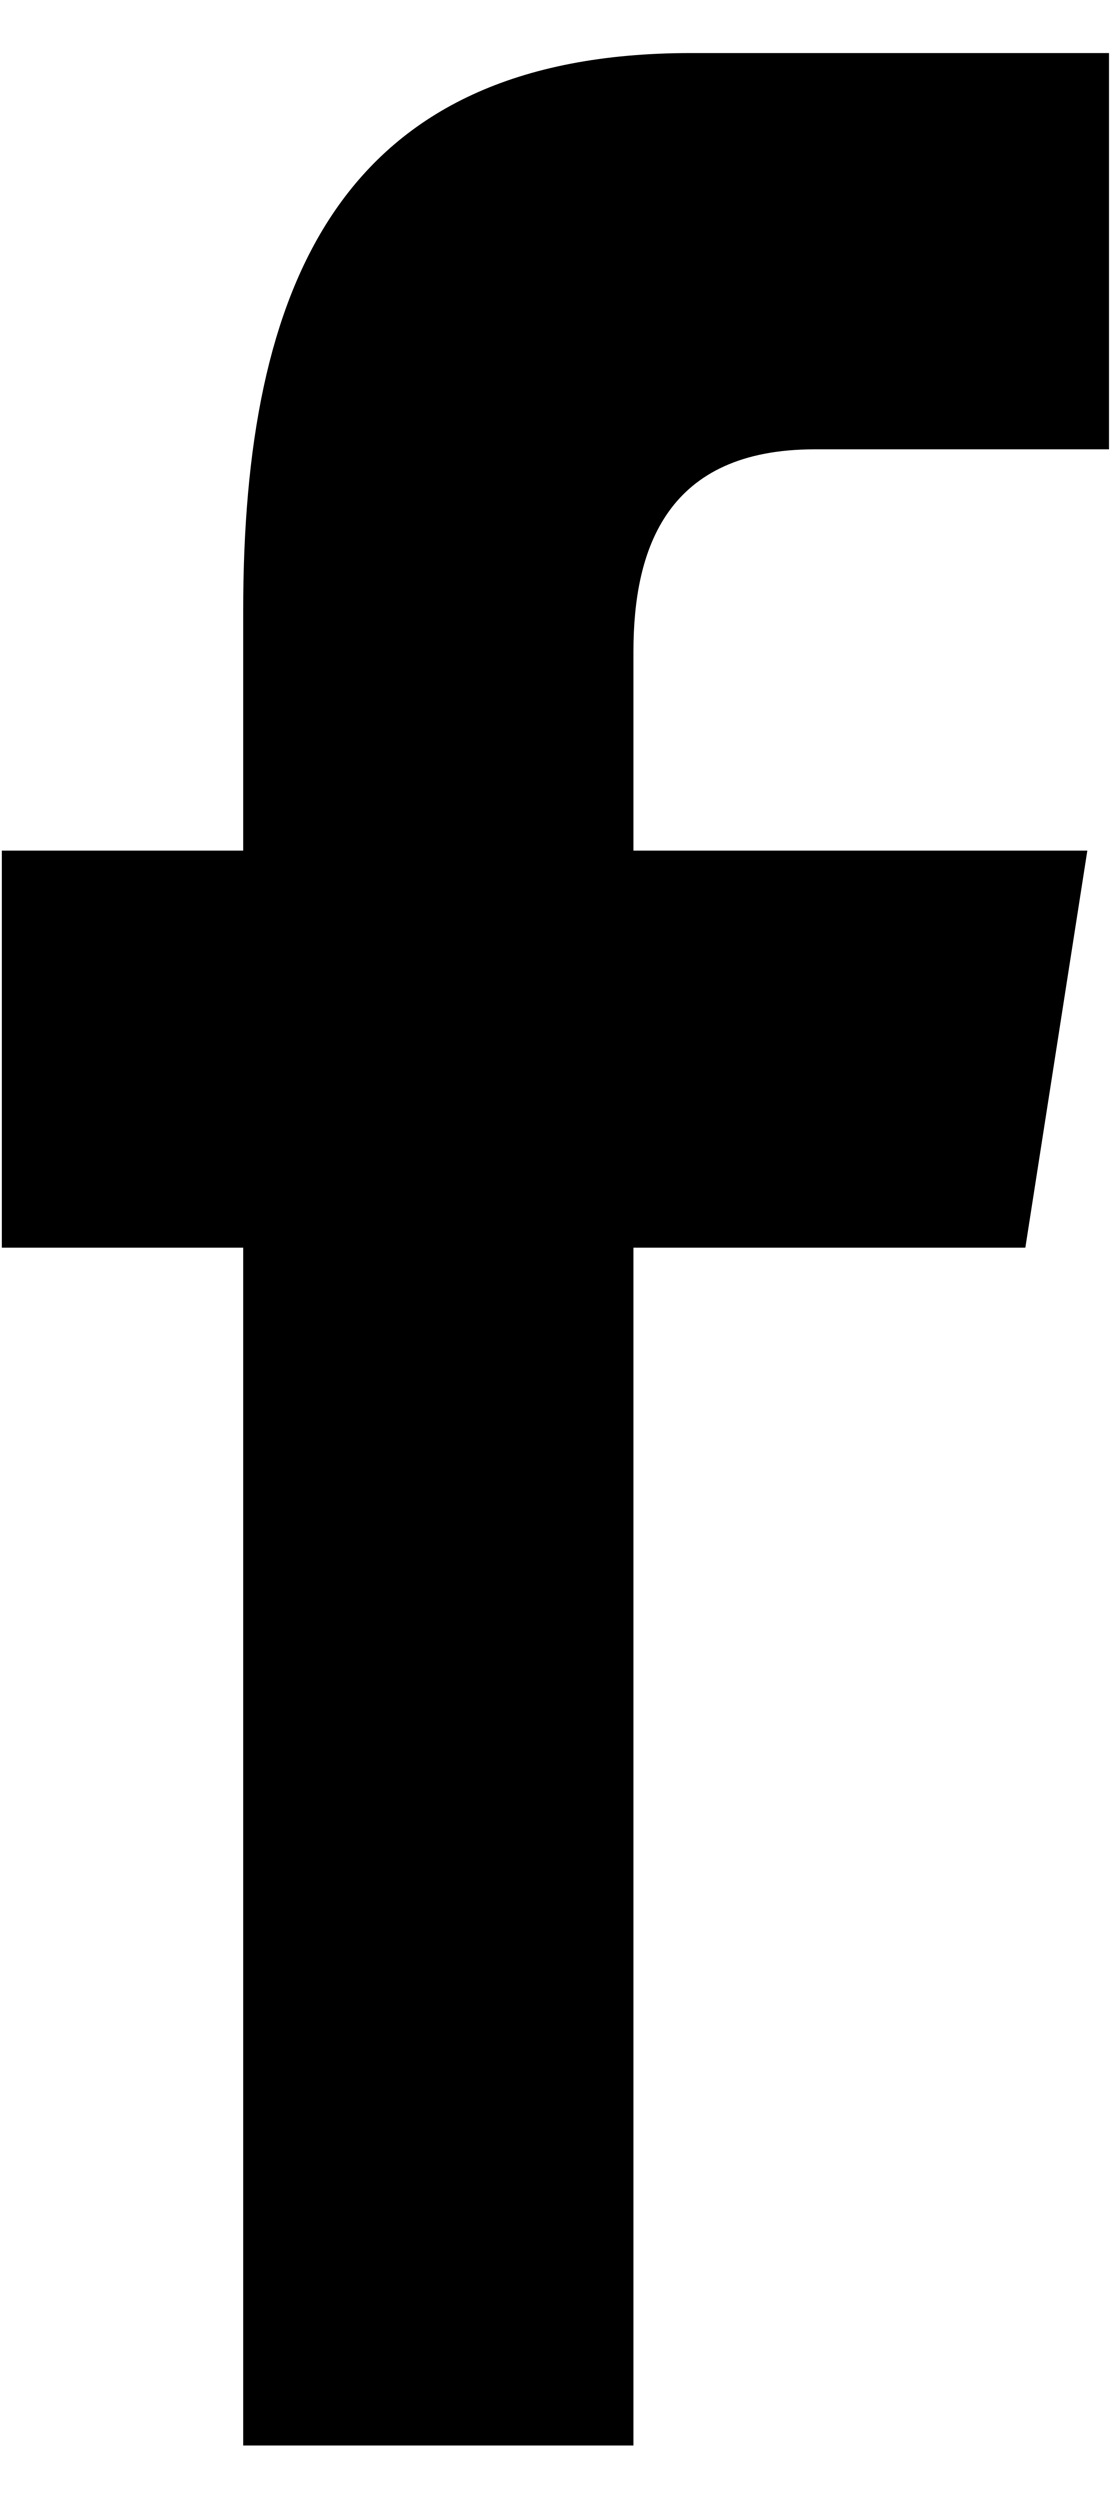 <svg 
 xmlns="http://www.w3.org/2000/svg"
 xmlns:xlink="http://www.w3.org/1999/xlink"
 width="20px" height="45px">
<path fill-rule="evenodd"  fill="currentColor"
 d="M4.378,44.019 L4.378,22.458 L0.033,22.458 L0.033,15.311 L4.378,15.311 L4.378,10.989 C4.378,5.160 6.106,0.955 12.435,0.955 L19.964,0.955 L19.964,8.088 L14.663,8.088 C12.008,8.088 11.403,9.867 11.403,11.730 L11.403,15.311 L19.574,15.311 L18.458,22.458 L11.403,22.458 L11.403,44.019 L4.378,44.019 Z"/>
</svg>